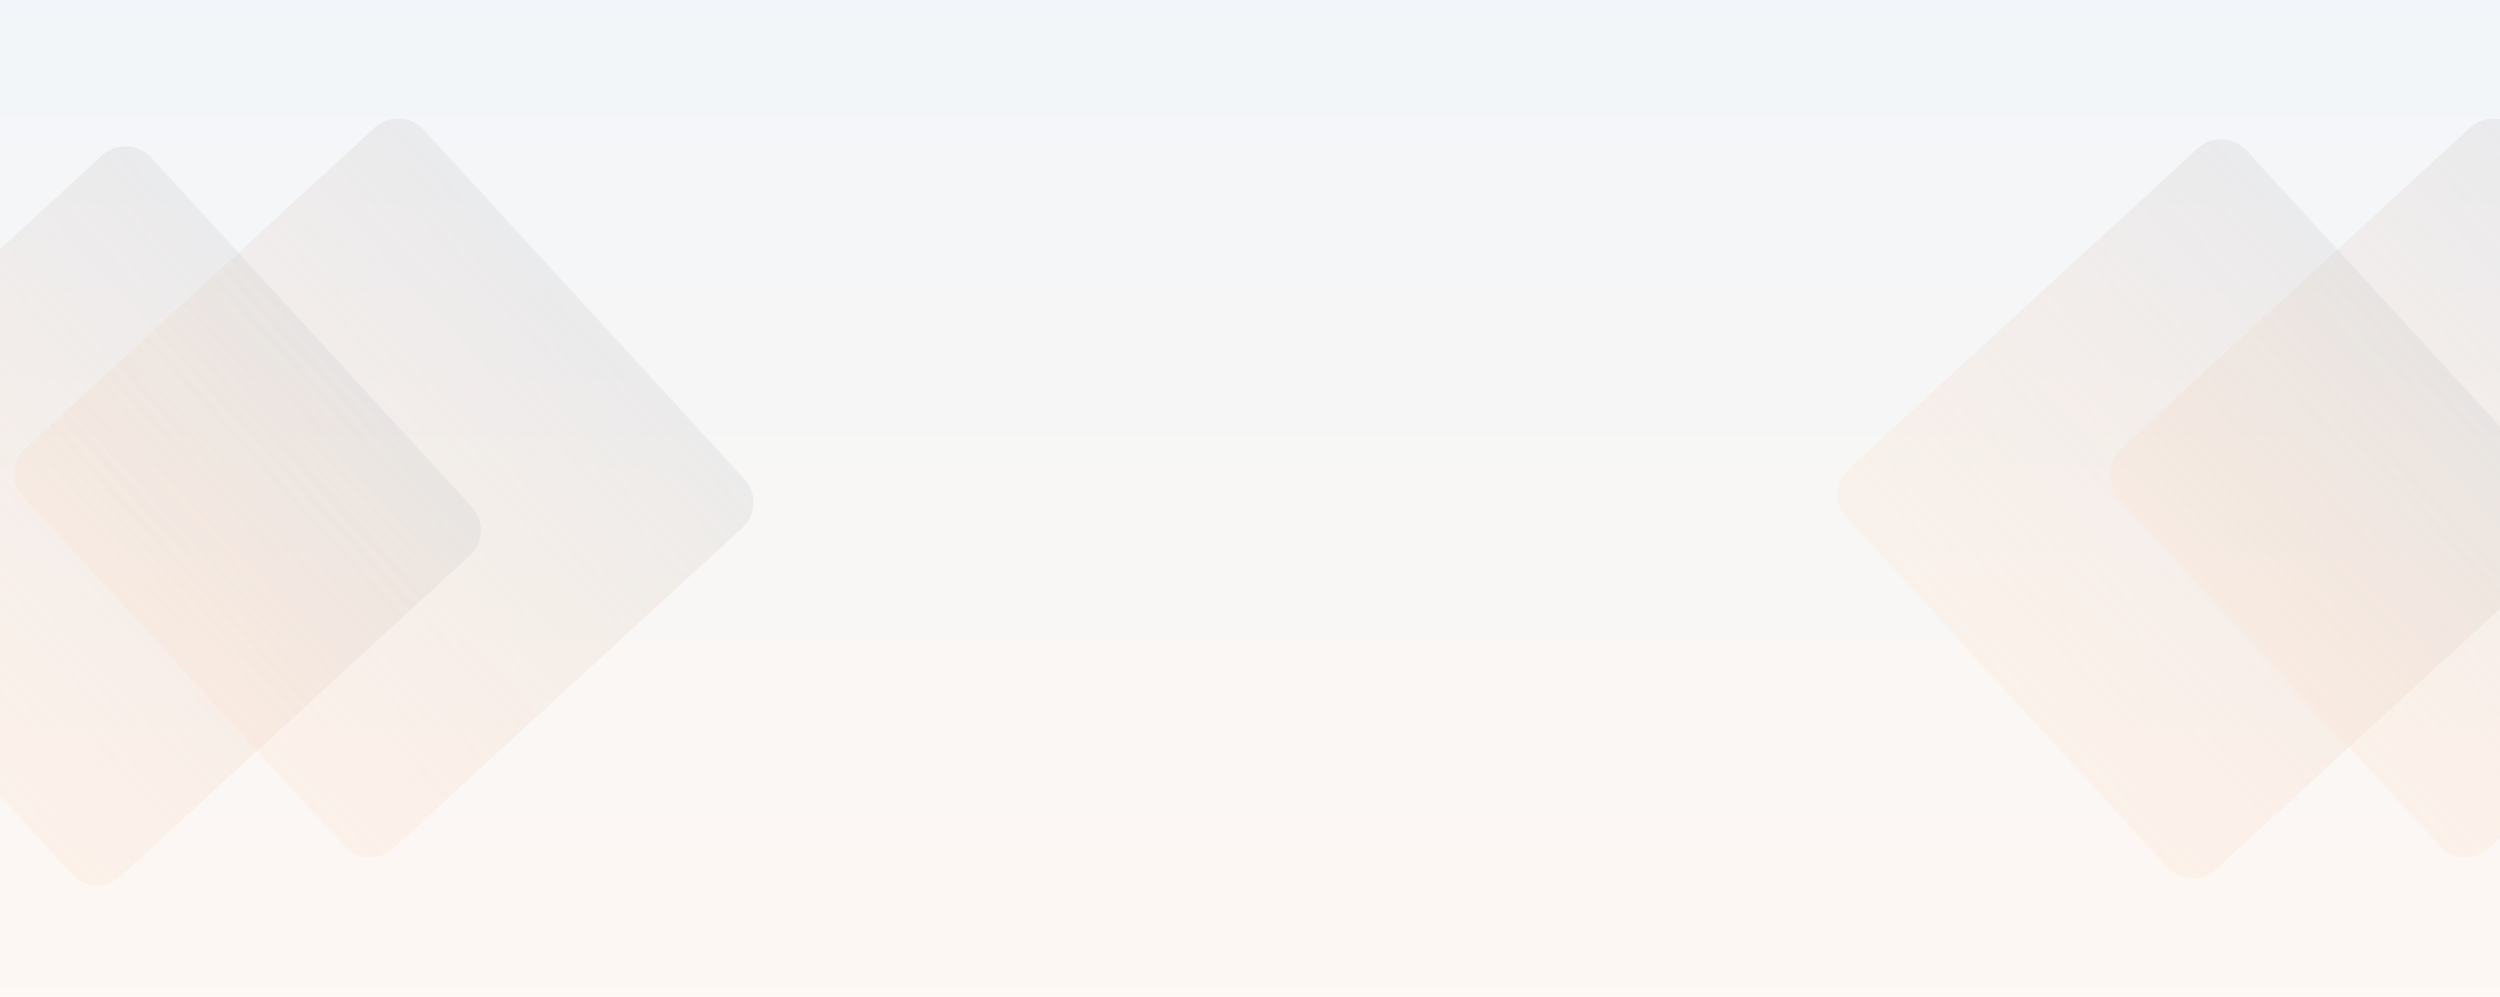 <svg width="1440" height="574" viewBox="0 0 1440 574" fill="none" xmlns="http://www.w3.org/2000/svg">
<rect x="0" width="1440" height="574" fill="url(#paint0_linear_5_11)" fill-opacity="0.05"/>
<g clip-path="url(#clip0_5_11)">
<path d="M428.721 275.797L244.056 74.73C236.584 66.595 223.932 66.057 215.797 73.529L14.73 258.194C6.595 265.665 6.057 278.317 13.528 286.452L198.194 487.519C205.665 495.654 218.317 496.192 226.452 488.721L427.519 304.056C435.654 296.584 436.192 283.932 428.721 275.797Z" fill="url(#paint1_linear_5_11)" fill-opacity="0.28"/>
<g filter="url(#filter0_d_5_11)">
<path d="M271.721 289.797L87.056 88.73C79.584 80.595 66.932 80.057 58.797 87.529L-142.27 272.194C-150.405 279.665 -150.943 292.317 -143.471 300.452L41.194 501.519C48.665 509.654 61.317 510.192 69.452 502.721L270.519 318.056C278.654 310.584 279.192 297.932 271.721 289.797Z" fill="url(#paint2_linear_5_11)" fill-opacity="0.28"/>
</g>
</g>
<g clip-path="url(#clip1_5_11)">
<path d="M1635.72 275.797L1451.06 74.73C1443.58 66.595 1430.93 66.057 1422.8 73.529L1221.73 258.194C1213.59 265.665 1213.06 278.317 1220.53 286.452L1405.19 487.519C1412.67 495.654 1425.32 496.192 1433.45 488.721L1634.52 304.056C1642.65 296.584 1643.19 283.932 1635.72 275.797Z" fill="url(#paint3_linear_5_11)" fill-opacity="0.28"/>
<g filter="url(#filter1_d_5_11)">
<path d="M1478.72 285.797L1294.06 84.73C1286.58 76.595 1273.93 76.057 1265.8 83.529L1064.73 268.194C1056.59 275.665 1056.06 288.317 1063.53 296.452L1248.19 497.519C1255.67 505.654 1268.32 506.192 1276.45 498.721L1477.52 314.056C1485.65 306.584 1486.19 293.932 1478.72 285.797Z" fill="url(#paint4_linear_5_11)" fill-opacity="0.28"/>
</g>
</g>
<defs>
<filter id="filter0_d_5_11" x="-152.741" y="80.259" width="433.732" height="433.732" filterUnits="userSpaceOnUse" color-interpolation-filters="sRGB">
<feFlood flood-opacity="0" result="BackgroundImageFix"/>
<feColorMatrix in="SourceAlpha" type="matrix" values="0 0 0 0 0 0 0 0 0 0 0 0 0 0 0 0 0 0 127 0" result="hardAlpha"/>
<feOffset dy="2"/>
<feGaussianBlur stdDeviation="2"/>
<feComposite in2="hardAlpha" operator="out"/>
<feColorMatrix type="matrix" values="0 0 0 0 0.012 0 0 0 0 0.325 0 0 0 0 0.592 0 0 0 0.1 0"/>
<feBlend mode="normal" in2="BackgroundImageFix" result="effect1_dropShadow_5_11"/>
<feBlend mode="normal" in="SourceGraphic" in2="effect1_dropShadow_5_11" result="shape"/>
</filter>
<filter id="filter1_d_5_11" x="1054.26" y="76.259" width="433.732" height="433.732" filterUnits="userSpaceOnUse" color-interpolation-filters="sRGB">
<feFlood flood-opacity="0" result="BackgroundImageFix"/>
<feColorMatrix in="SourceAlpha" type="matrix" values="0 0 0 0 0 0 0 0 0 0 0 0 0 0 0 0 0 0 127 0" result="hardAlpha"/>
<feOffset dy="2"/>
<feGaussianBlur stdDeviation="2"/>
<feComposite in2="hardAlpha" operator="out"/>
<feColorMatrix type="matrix" values="0 0 0 0 0.012 0 0 0 0 0.325 0 0 0 0 0.592 0 0 0 0.1 0"/>
<feBlend mode="normal" in2="BackgroundImageFix" result="effect1_dropShadow_5_11"/>
<feBlend mode="normal" in="SourceGraphic" in2="effect1_dropShadow_5_11" result="shape"/>
</filter>
<linearGradient id="paint0_linear_5_11" x1="720" y1="0" x2="720" y2="574" gradientUnits="userSpaceOnUse">
<stop stop-color="#035397"/>
<stop offset="1" stop-color="#E8630A"/>
</linearGradient>
<linearGradient id="paint1_linear_5_11" x1="336.388" y1="175.264" x2="105.861" y2="386.986" gradientUnits="userSpaceOnUse">
<stop stop-color="#CECECE"/>
<stop offset="1" stop-color="#FFC8A3" stop-opacity="0.41"/>
</linearGradient>
<linearGradient id="paint2_linear_5_11" x1="179.388" y1="189.263" x2="-51.139" y2="400.986" gradientUnits="userSpaceOnUse">
<stop stop-color="#CECECE"/>
<stop offset="1" stop-color="#FFC8A3" stop-opacity="0.41"/>
</linearGradient>
<linearGradient id="paint3_linear_5_11" x1="1543.39" y1="175.264" x2="1312.86" y2="386.986" gradientUnits="userSpaceOnUse">
<stop stop-color="#CECECE"/>
<stop offset="1" stop-color="#FFC8A3" stop-opacity="0.41"/>
</linearGradient>
<linearGradient id="paint4_linear_5_11" x1="1386.39" y1="185.264" x2="1155.86" y2="396.986" gradientUnits="userSpaceOnUse">
<stop stop-color="#CECECE"/>
<stop offset="1" stop-color="#FFC8A3" stop-opacity="0.41"/>
</linearGradient>
<clipPath id="clip0_5_11">
<rect width="443" height="453" fill="white" transform="translate(0 60)"/>
</clipPath>
<clipPath id="clip1_5_11">
<rect width="390" height="453" fill="white" transform="translate(1050 60)"/>
</clipPath>
</defs>
</svg>
